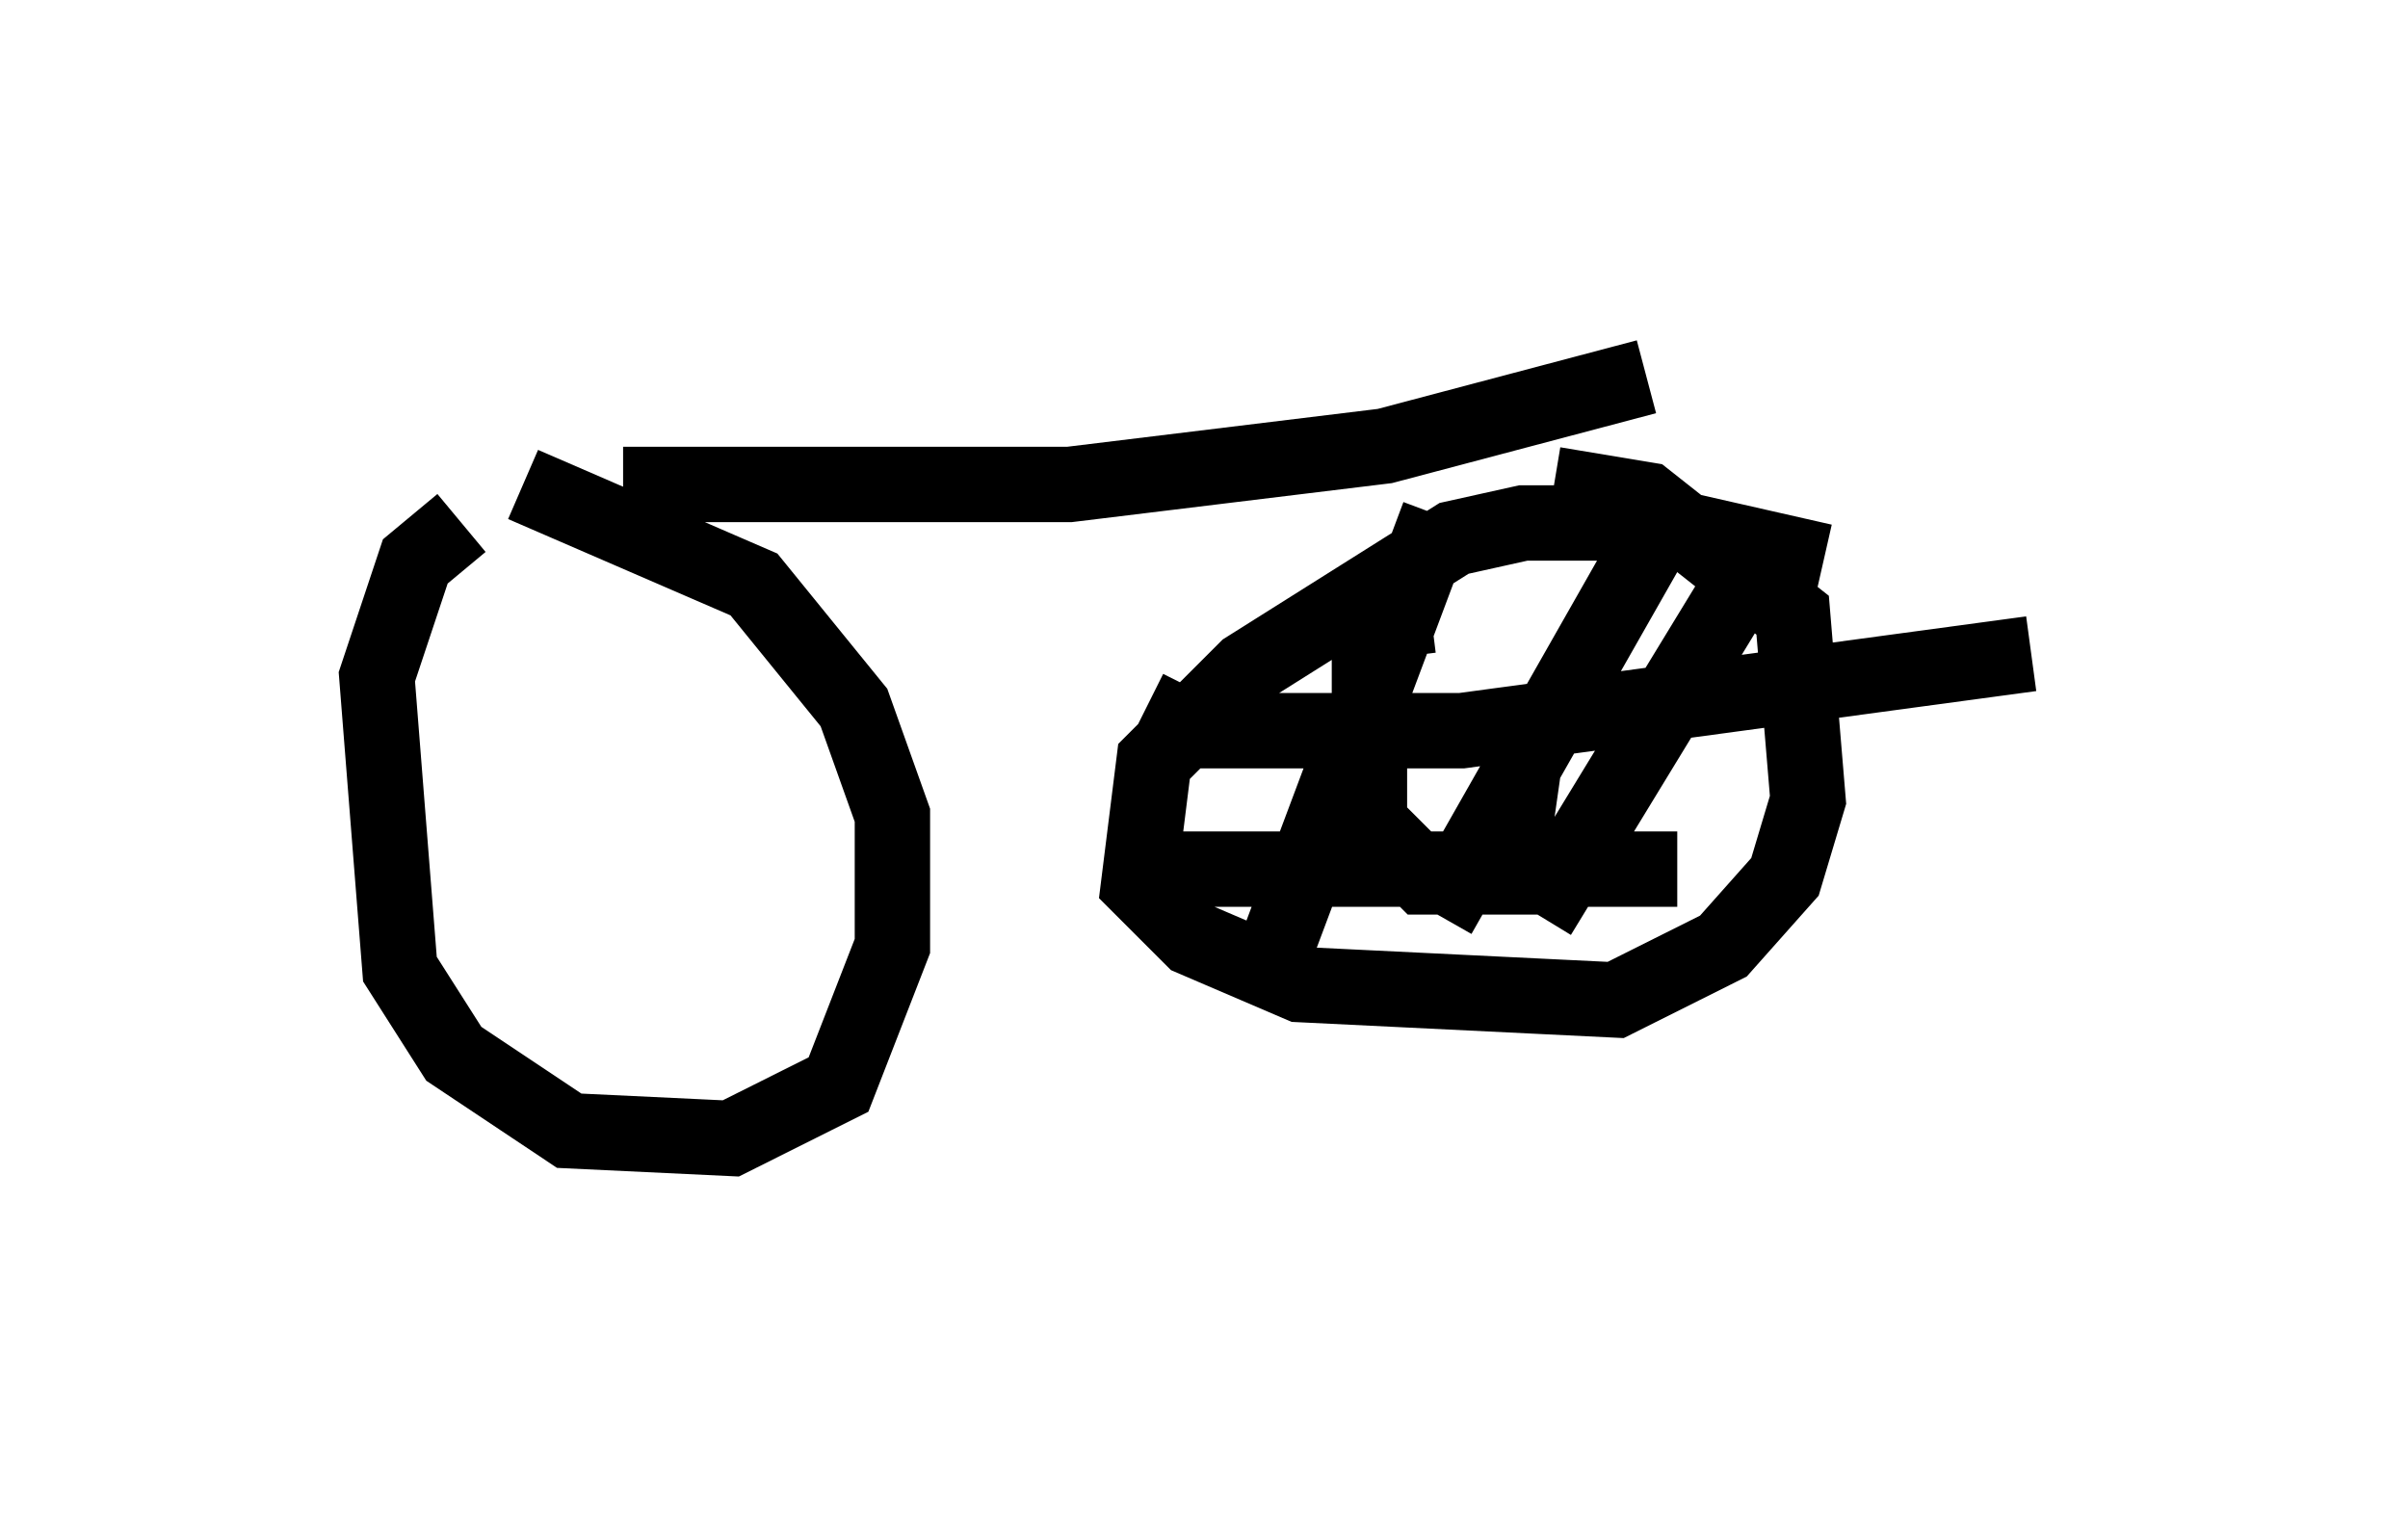 <?xml version="1.0" encoding="utf-8" ?>
<svg baseProfile="full" height="20.106" version="1.1" width="31.948" xmlns="http://www.w3.org/2000/svg" xmlns:ev="http://www.w3.org/2001/xml-events" xmlns:xlink="http://www.w3.org/1999/xlink"><defs /><rect fill="white" height="20.106" width="31.948" x="0" y="0" /><path d="M7.654, 6.735 m-1.531, 0.204 l-0.613, 0.51 -0.51, 1.531 l0.306, 3.879 0.715, 1.123 l1.531, 1.021 2.144, 0.102 l1.429, -0.715 0.715, -1.838 l0.0, -1.735 -0.51, -1.429 l-1.327, -1.633 -3.063, -1.327 m17.252, 1.021 l-2.246, -0.51 -1.735, 0.0 l-0.919, 0.204 -2.756, 1.735 l-1.225, 1.225 -0.204, 1.633 l0.715, 0.715 1.429, 0.613 l4.185, 0.204 1.429, -0.715 l0.817, -0.919 0.306, -1.021 l-0.204, -2.45 -1.94, -1.531 l-1.225, -0.204 m-12.352, 0.0 l5.921, 0.0 4.185, -0.51 l3.471, -0.919 m-2.858, 3.165 l-0.817, 0.102 0.0, 2.654 l0.715, 0.715 1.123, 0.0 l0.306, -2.144 m-1.225, -2.654 l-2.144, 5.717 m5.104, -5.615 l-2.96, 5.206 m3.879, -4.185 l-2.552, 4.185 m-5.206, -2.756 l0.613, 0.306 3.573, 0.0 l7.554, -1.021 m-11.536, 2.858 l6.84, 0.0 " fill="none" stroke="black" stroke-width="1" /></svg>
